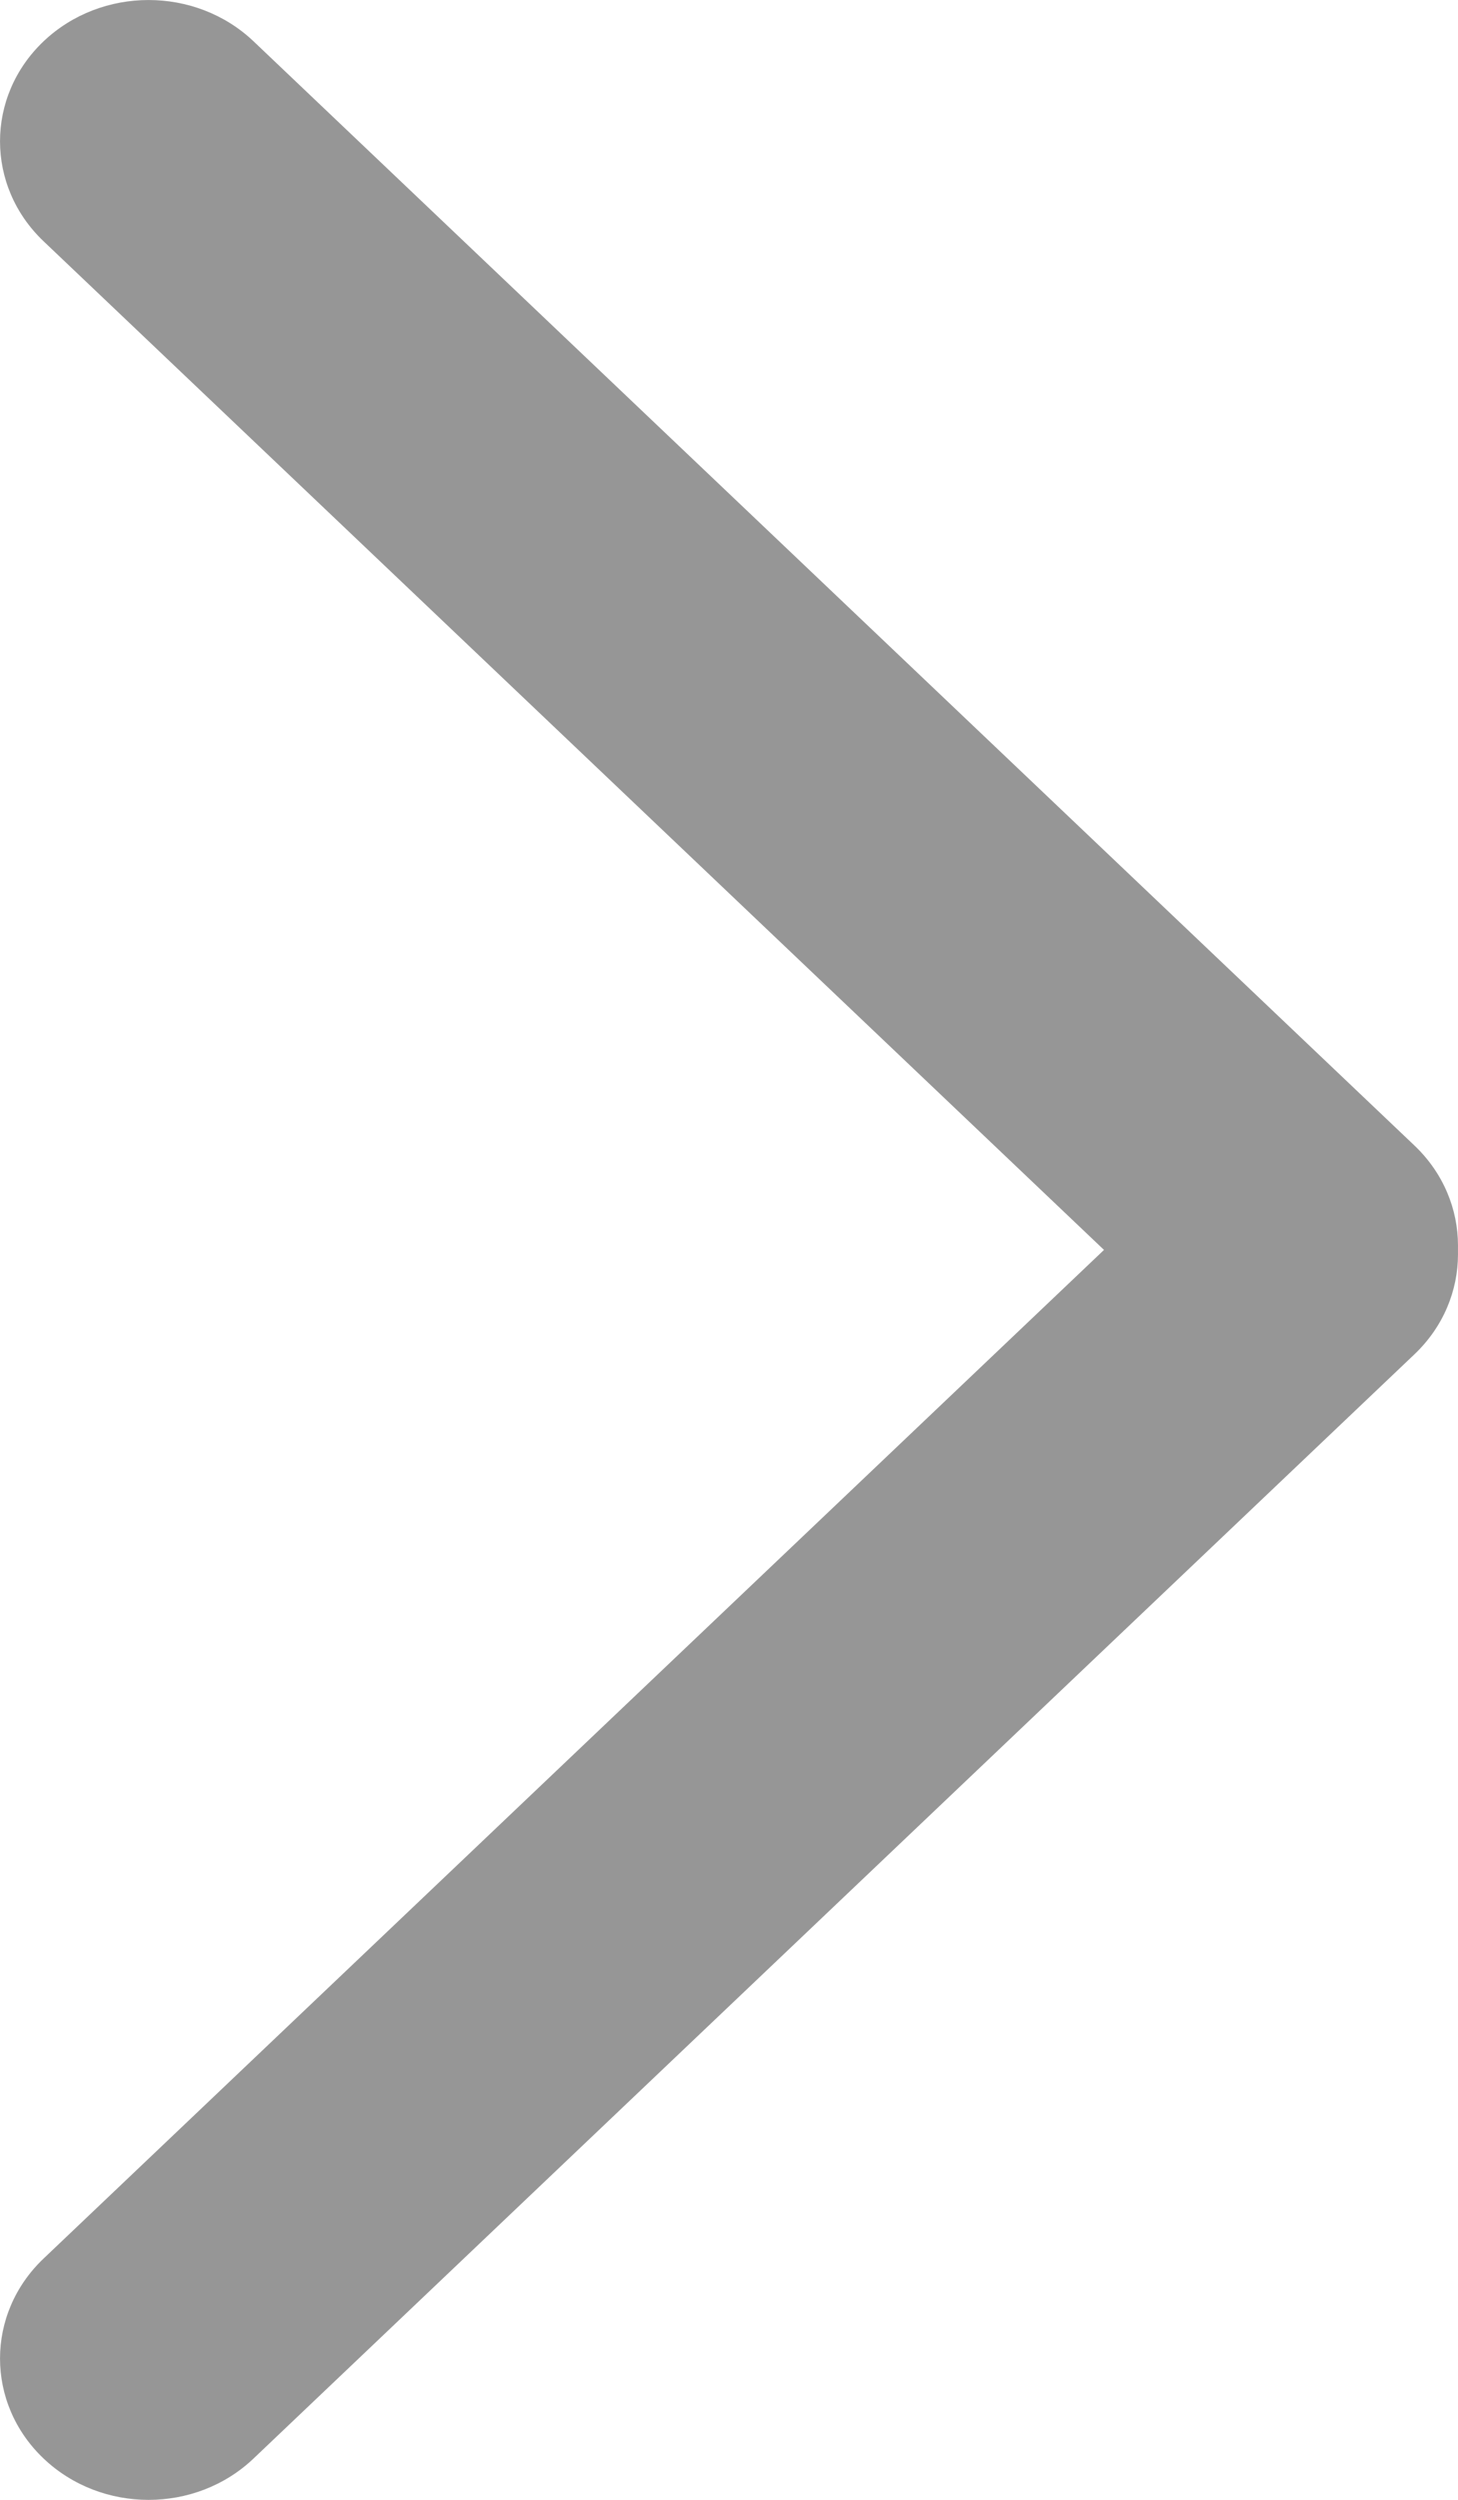 <svg width="14" height="24" viewBox="0 0 14 24" fill="none" xmlns="http://www.w3.org/2000/svg">
<path d="M13.582 11.083C14.139 11.613 14.139 12.472 13.582 13.002L2.435 23.603C1.878 24.133 0.975 24.133 0.418 23.603C-0.139 23.073 -0.139 22.214 0.418 21.684L11.565 11.083C12.122 10.553 13.025 10.553 13.582 11.083Z" fill="#969696"/>
<path d="M0.418 0.397C0.975 -0.132 1.878 -0.132 2.435 0.397L13.582 10.998C14.139 11.528 14.139 12.387 13.582 12.917C13.025 13.447 12.122 13.447 11.565 12.917L0.418 2.316C-0.139 1.786 -0.139 0.927 0.418 0.397Z" fill="#969696"/>
</svg>
